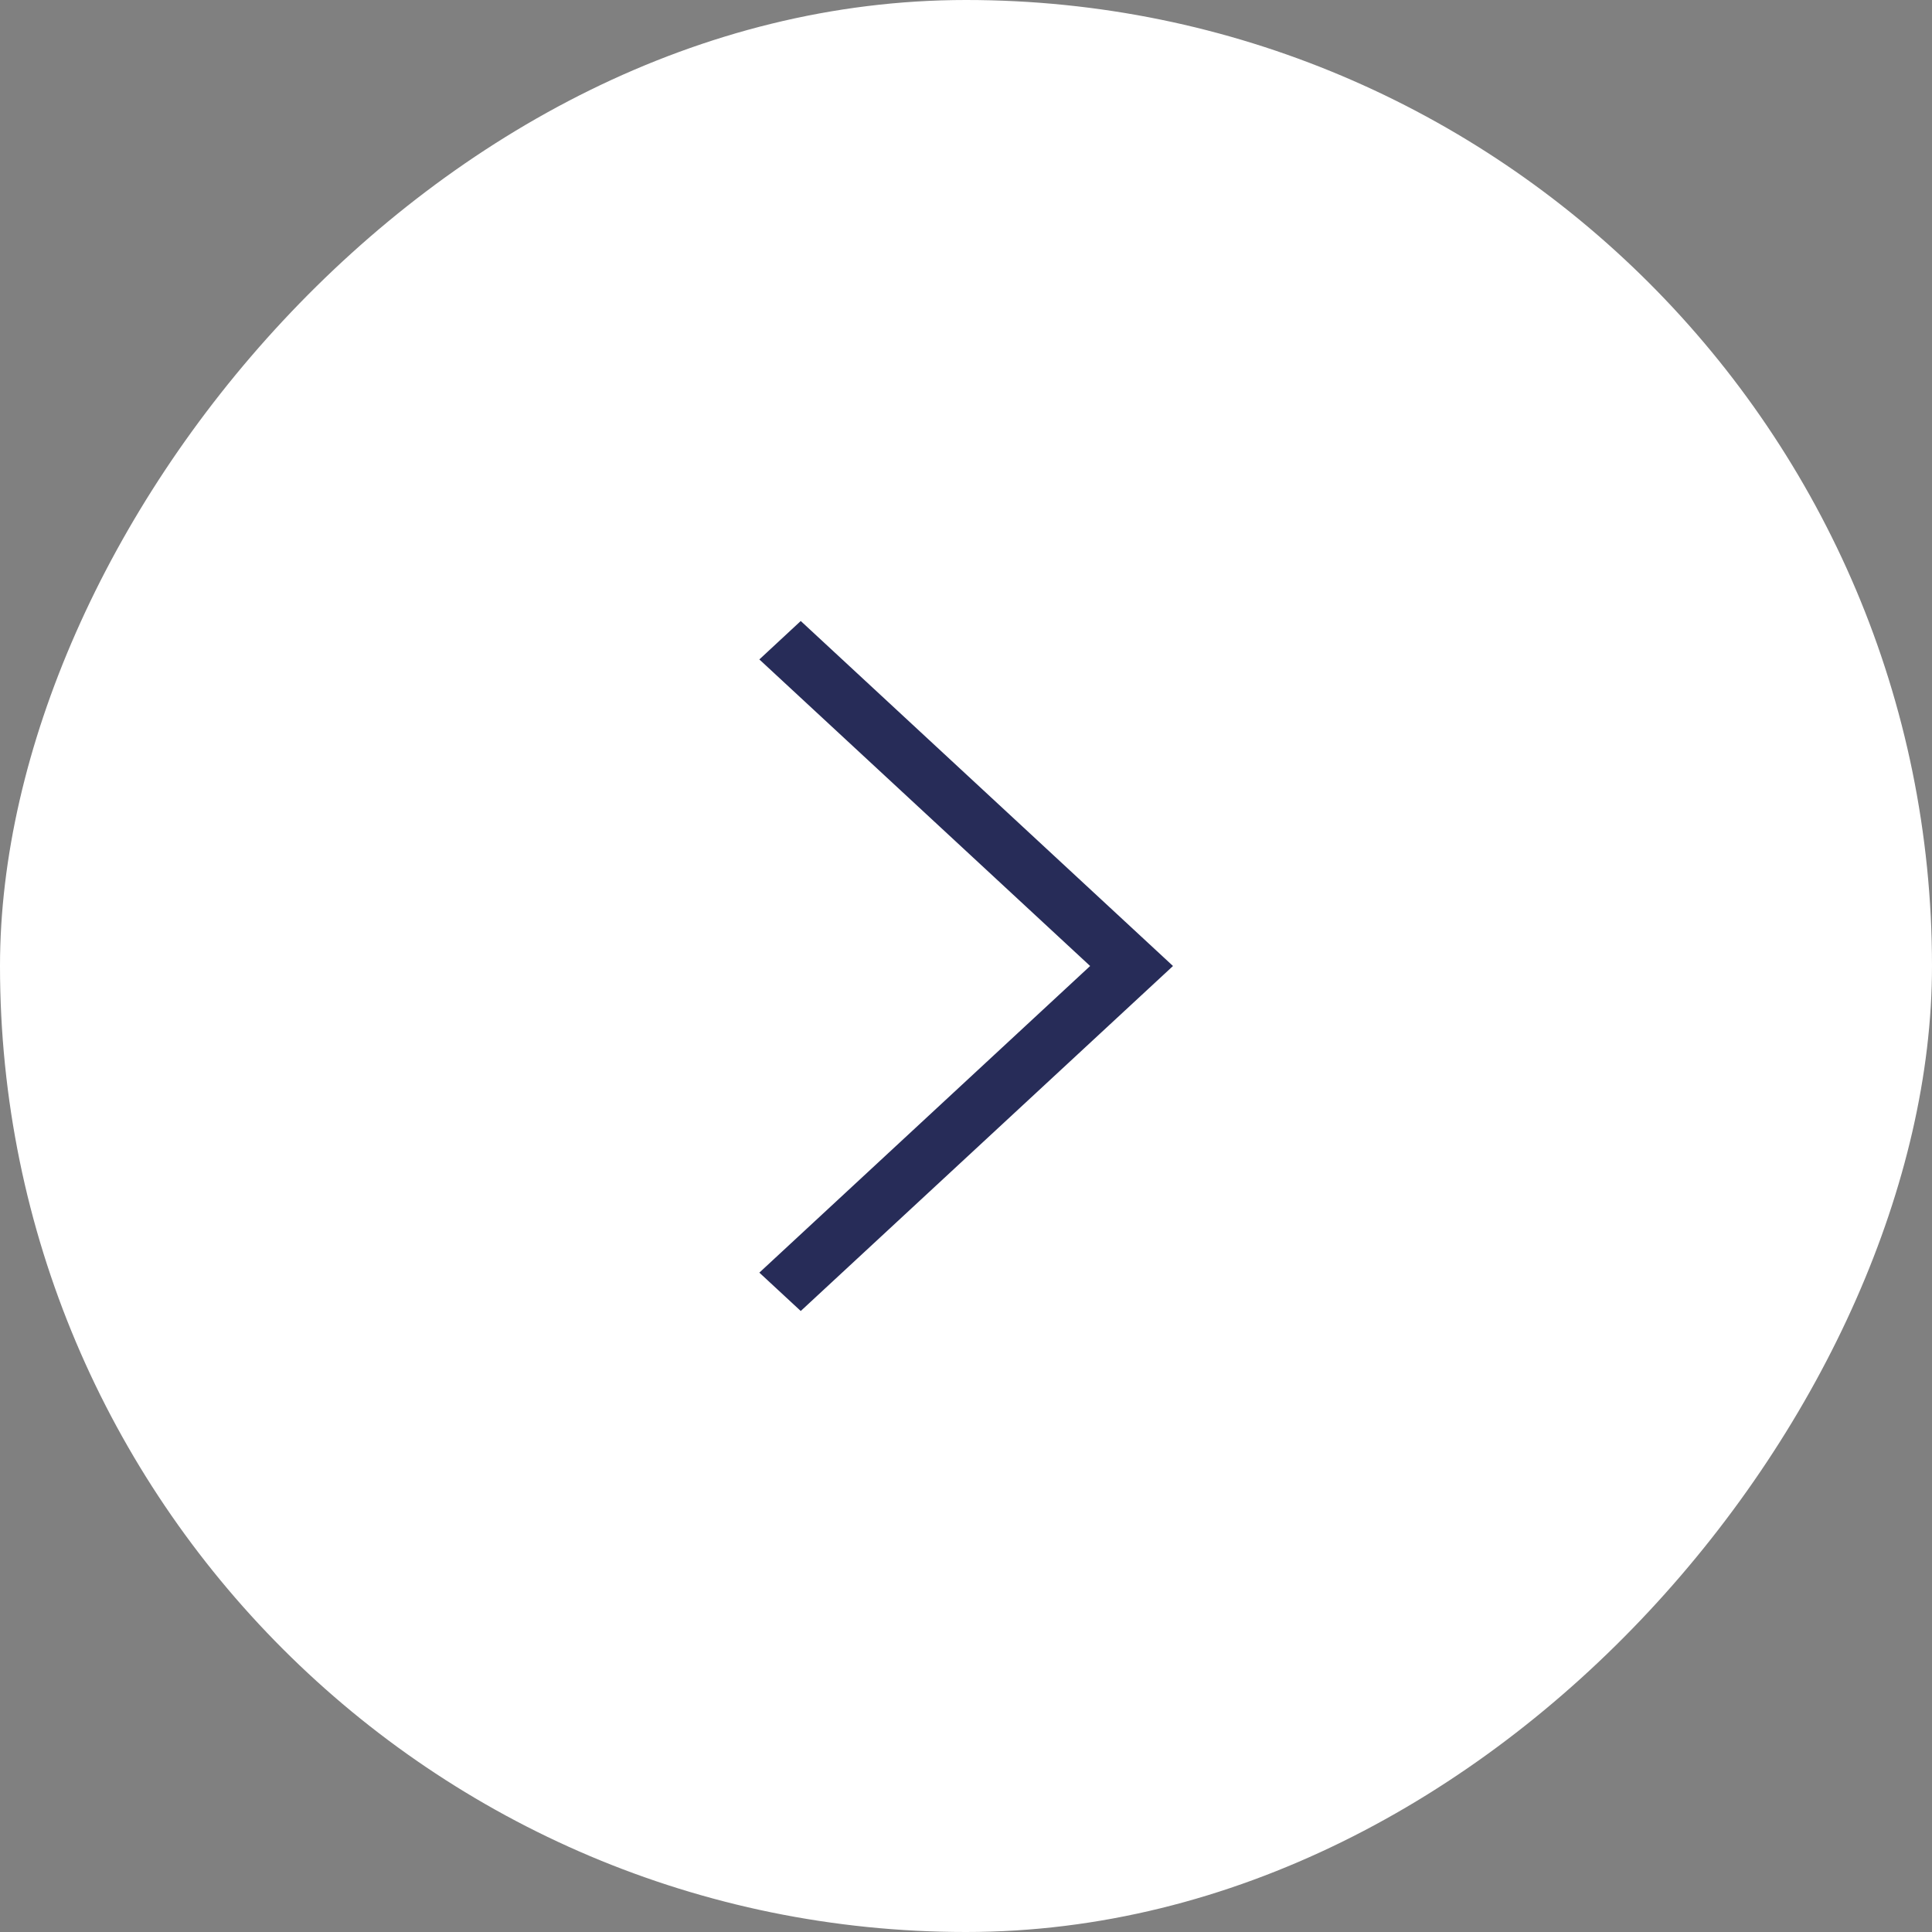 <svg width="28" height="28" viewBox="0 0 28 28" fill="none" xmlns="http://www.w3.org/2000/svg">
<rect x="0" y="0" width="28" height="28" fill="#808080" stroke="none"/>
<rect width="28" height="28" rx="14" transform="matrix(-1 0 0 1 28 0)" fill="white"/>
<path fill-rule="evenodd" clip-rule="evenodd" d="M15.799 14L11.005 9.557L11.605 9L17 14L11.605 19L11.005 18.444L15.799 14Z" fill="#272C58"/>
</svg>
